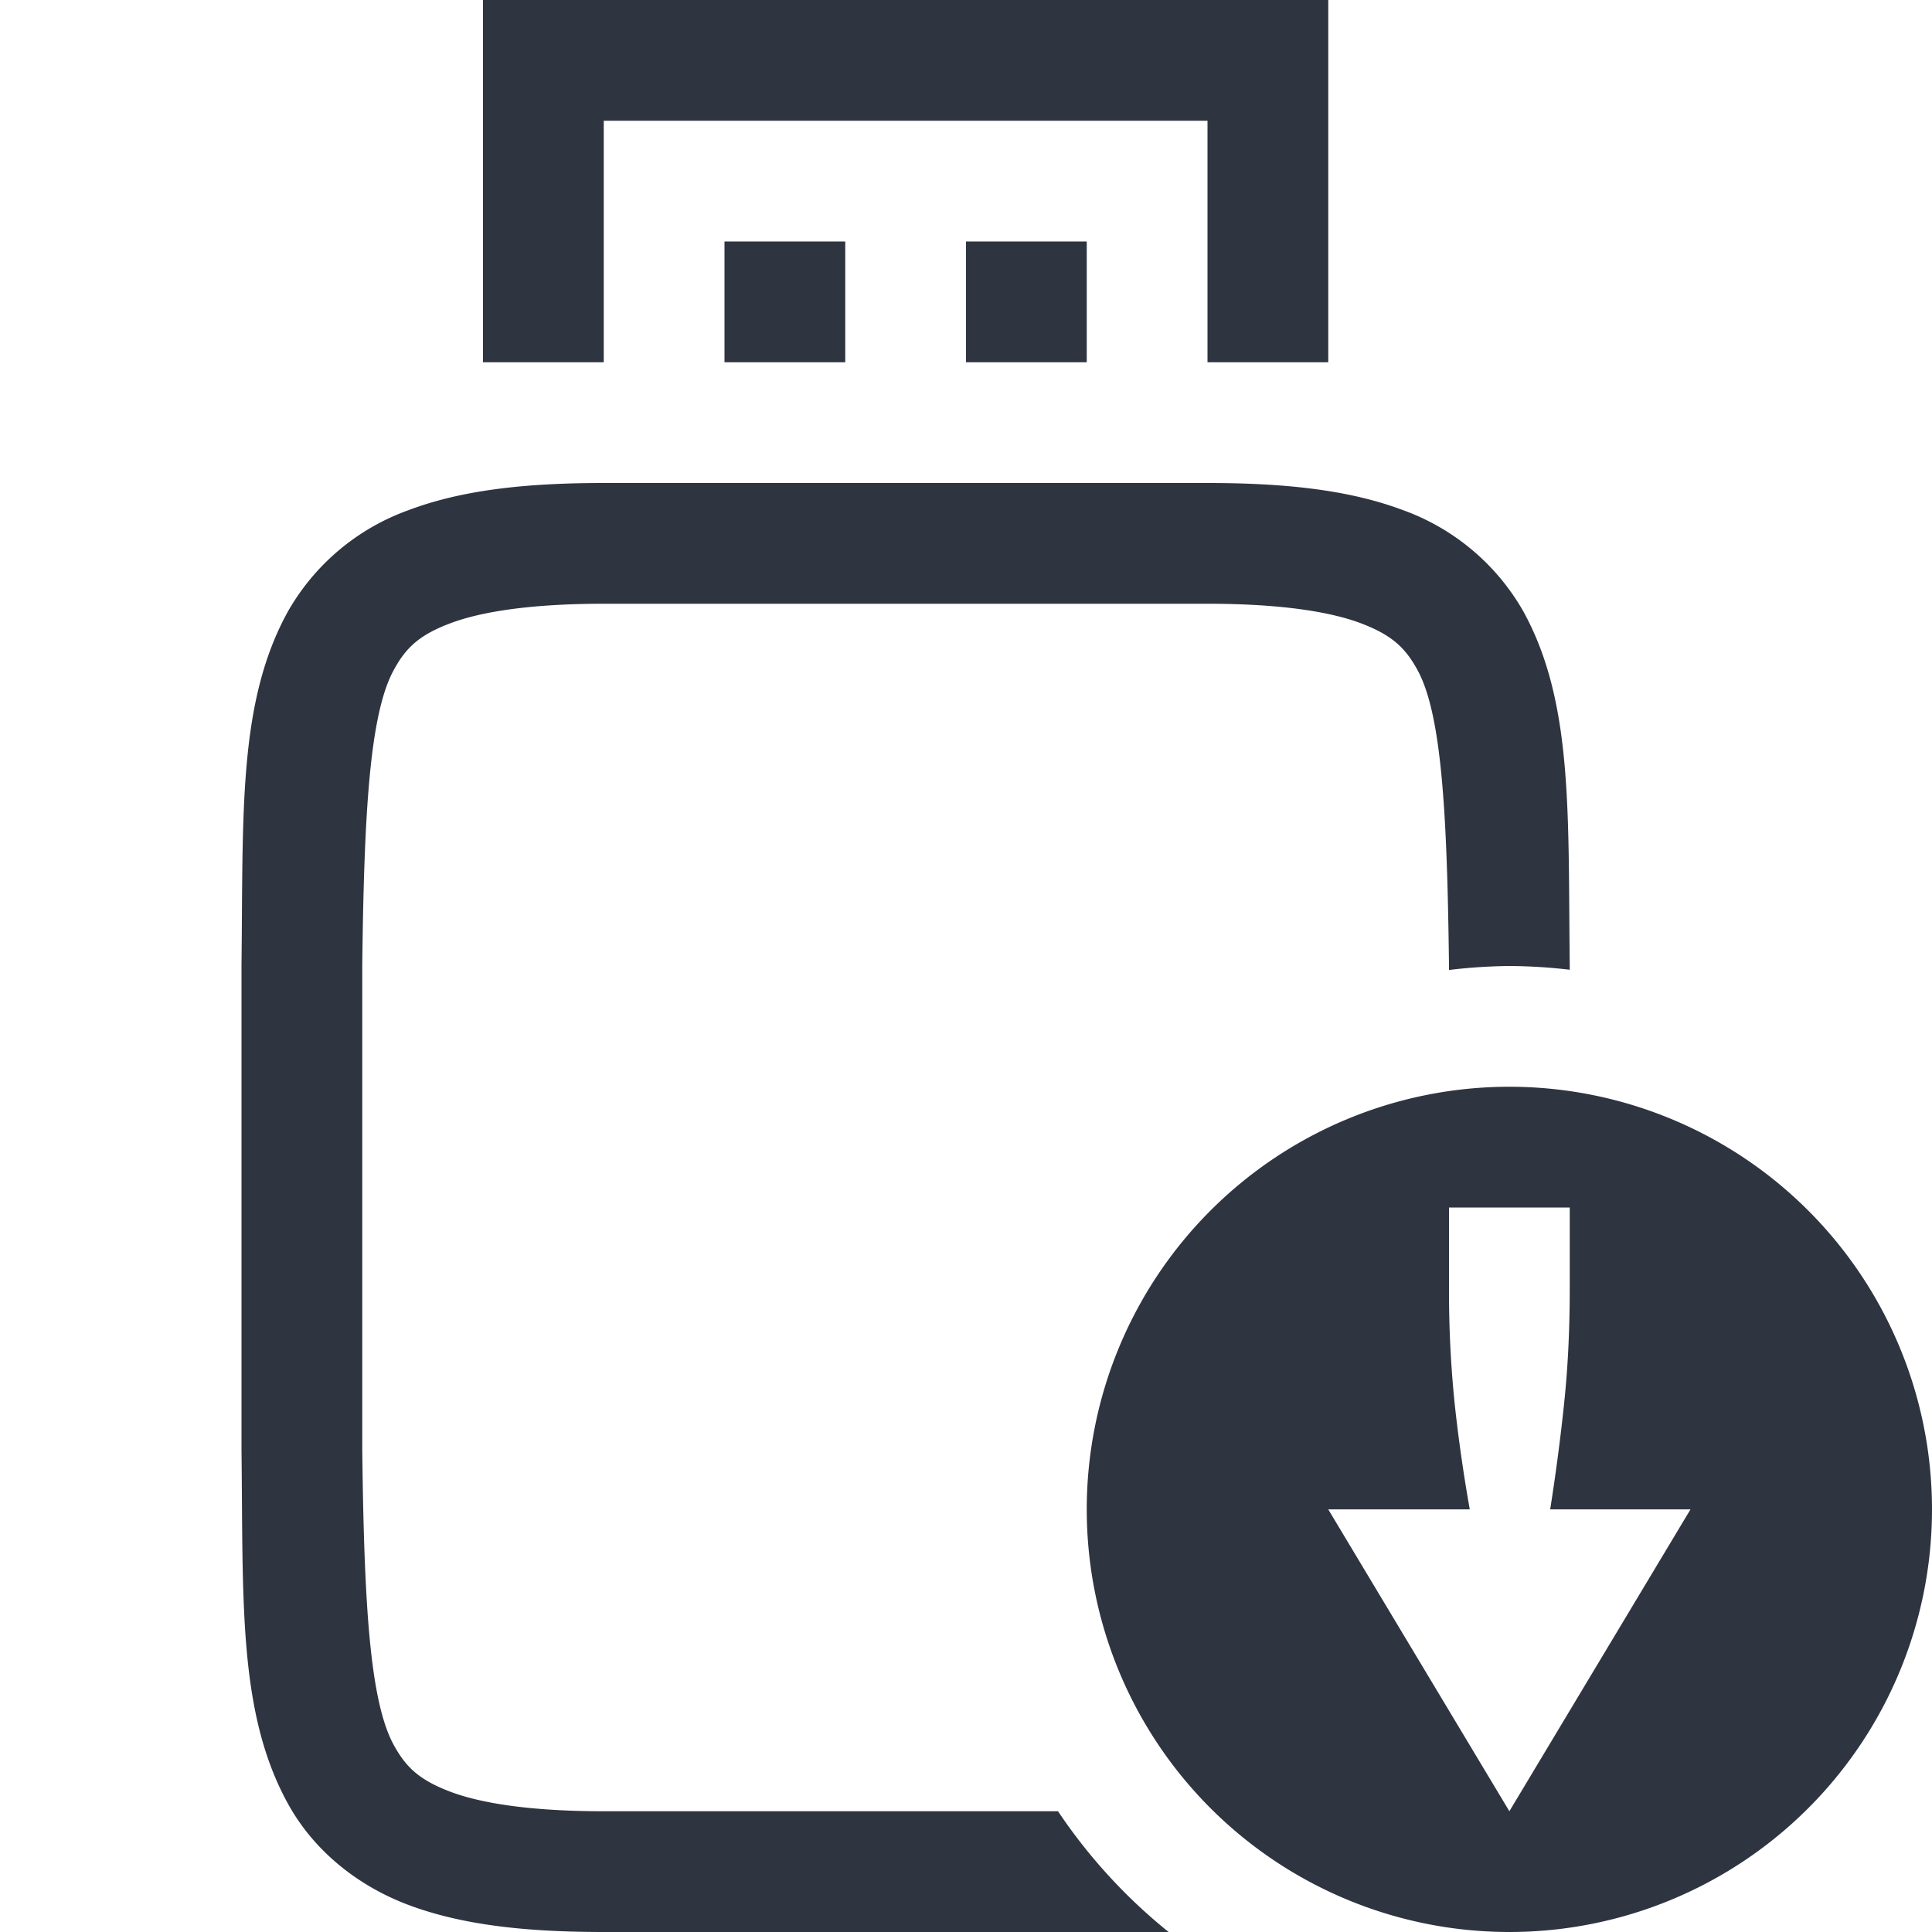 <svg width="16" height="16" version="1.1" xmlns="http://www.w3.org/2000/svg">
 <g color="#000000" fill="#2e3440" font-family="sans-serif" font-weight="400">
  <path d="m5 4c-0.658 0-1.179 0.06-1.617 0.225a1.88 1.88 0 0 0-0.998 0.838c-0.416 0.752-0.37 1.673-0.385 2.931v4.012c0.015 1.258-0.03 2.179 0.385 2.932 0.207 0.376 0.56 0.673 0.998 0.838 0.438 0.164 0.96 0.224 1.617 0.224h4.678a4.5 4.5 0 0 1-0.916-1h-3.762c-0.592 0-1.006-0.063-1.266-0.16-0.26-0.098-0.371-0.203-0.472-0.387-0.202-0.366-0.247-1.193-0.262-2.453v-4c0.015-1.259 0.06-2.087 0.262-2.453 0.1-0.184 0.212-0.29 0.472-0.387s0.674-0.16 1.266-0.16h5c0.592 0 1.006 0.063 1.266 0.16 0.26 0.098 0.371 0.203 0.472 0.387 0.202 0.366 0.247 1.194 0.262 2.453v0.033a4.5 4.5 0 0 1 0.5-0.033 4.5 4.5 0 0 1 0.5 0.031v-0.037c-0.015-1.258 0.03-2.179-0.385-2.932a1.88 1.88 0 0 0-0.998-0.838c-0.437-0.164-0.96-0.224-1.617-0.224zm7.5 5a3.5 3.5 0 1 0 0 7 3.5 3.5 0 0 0 0-7zm-0.5 1h1v0.668c0 0.348-0.016 0.667-0.047 0.957-0.03 0.29-0.069 0.581-0.115 0.875h1.162l-1.5 2.5-1.5-2.5h1.172a12.898 12.898 0 0 1-0.125-0.875 9.148 9.148 0 0 1-0.047-0.957z" overflow="visible" solid-color="#000000" style="font-feature-settings:normal;font-variant-alternates:normal;font-variant-caps:normal;font-variant-ligatures:normal;font-variant-numeric:normal;font-variant-position:normal;isolation:auto;mix-blend-mode:normal;shape-padding:0;text-decoration-color:#000000;text-decoration-line:none;text-decoration-style:solid;text-indent:0;text-orientation:mixed;text-transform:none;white-space:normal"/>
  <path d="m4 0v3h1v-2h5v2h1v-3zm2 2v1h1v-1zm2 0v1h1v-1z" fill-rule="evenodd" overflow="visible" solid-color="#000000" style="font-feature-settings:normal;font-variant-alternates:normal;font-variant-caps:normal;font-variant-ligatures:normal;font-variant-numeric:normal;font-variant-position:normal;isolation:auto;mix-blend-mode:normal;shape-padding:0;text-decoration-color:#000000;text-decoration-line:none;text-decoration-style:solid;text-indent:0;text-orientation:mixed;text-transform:none;white-space:normal"/>
 </g>
</svg>
